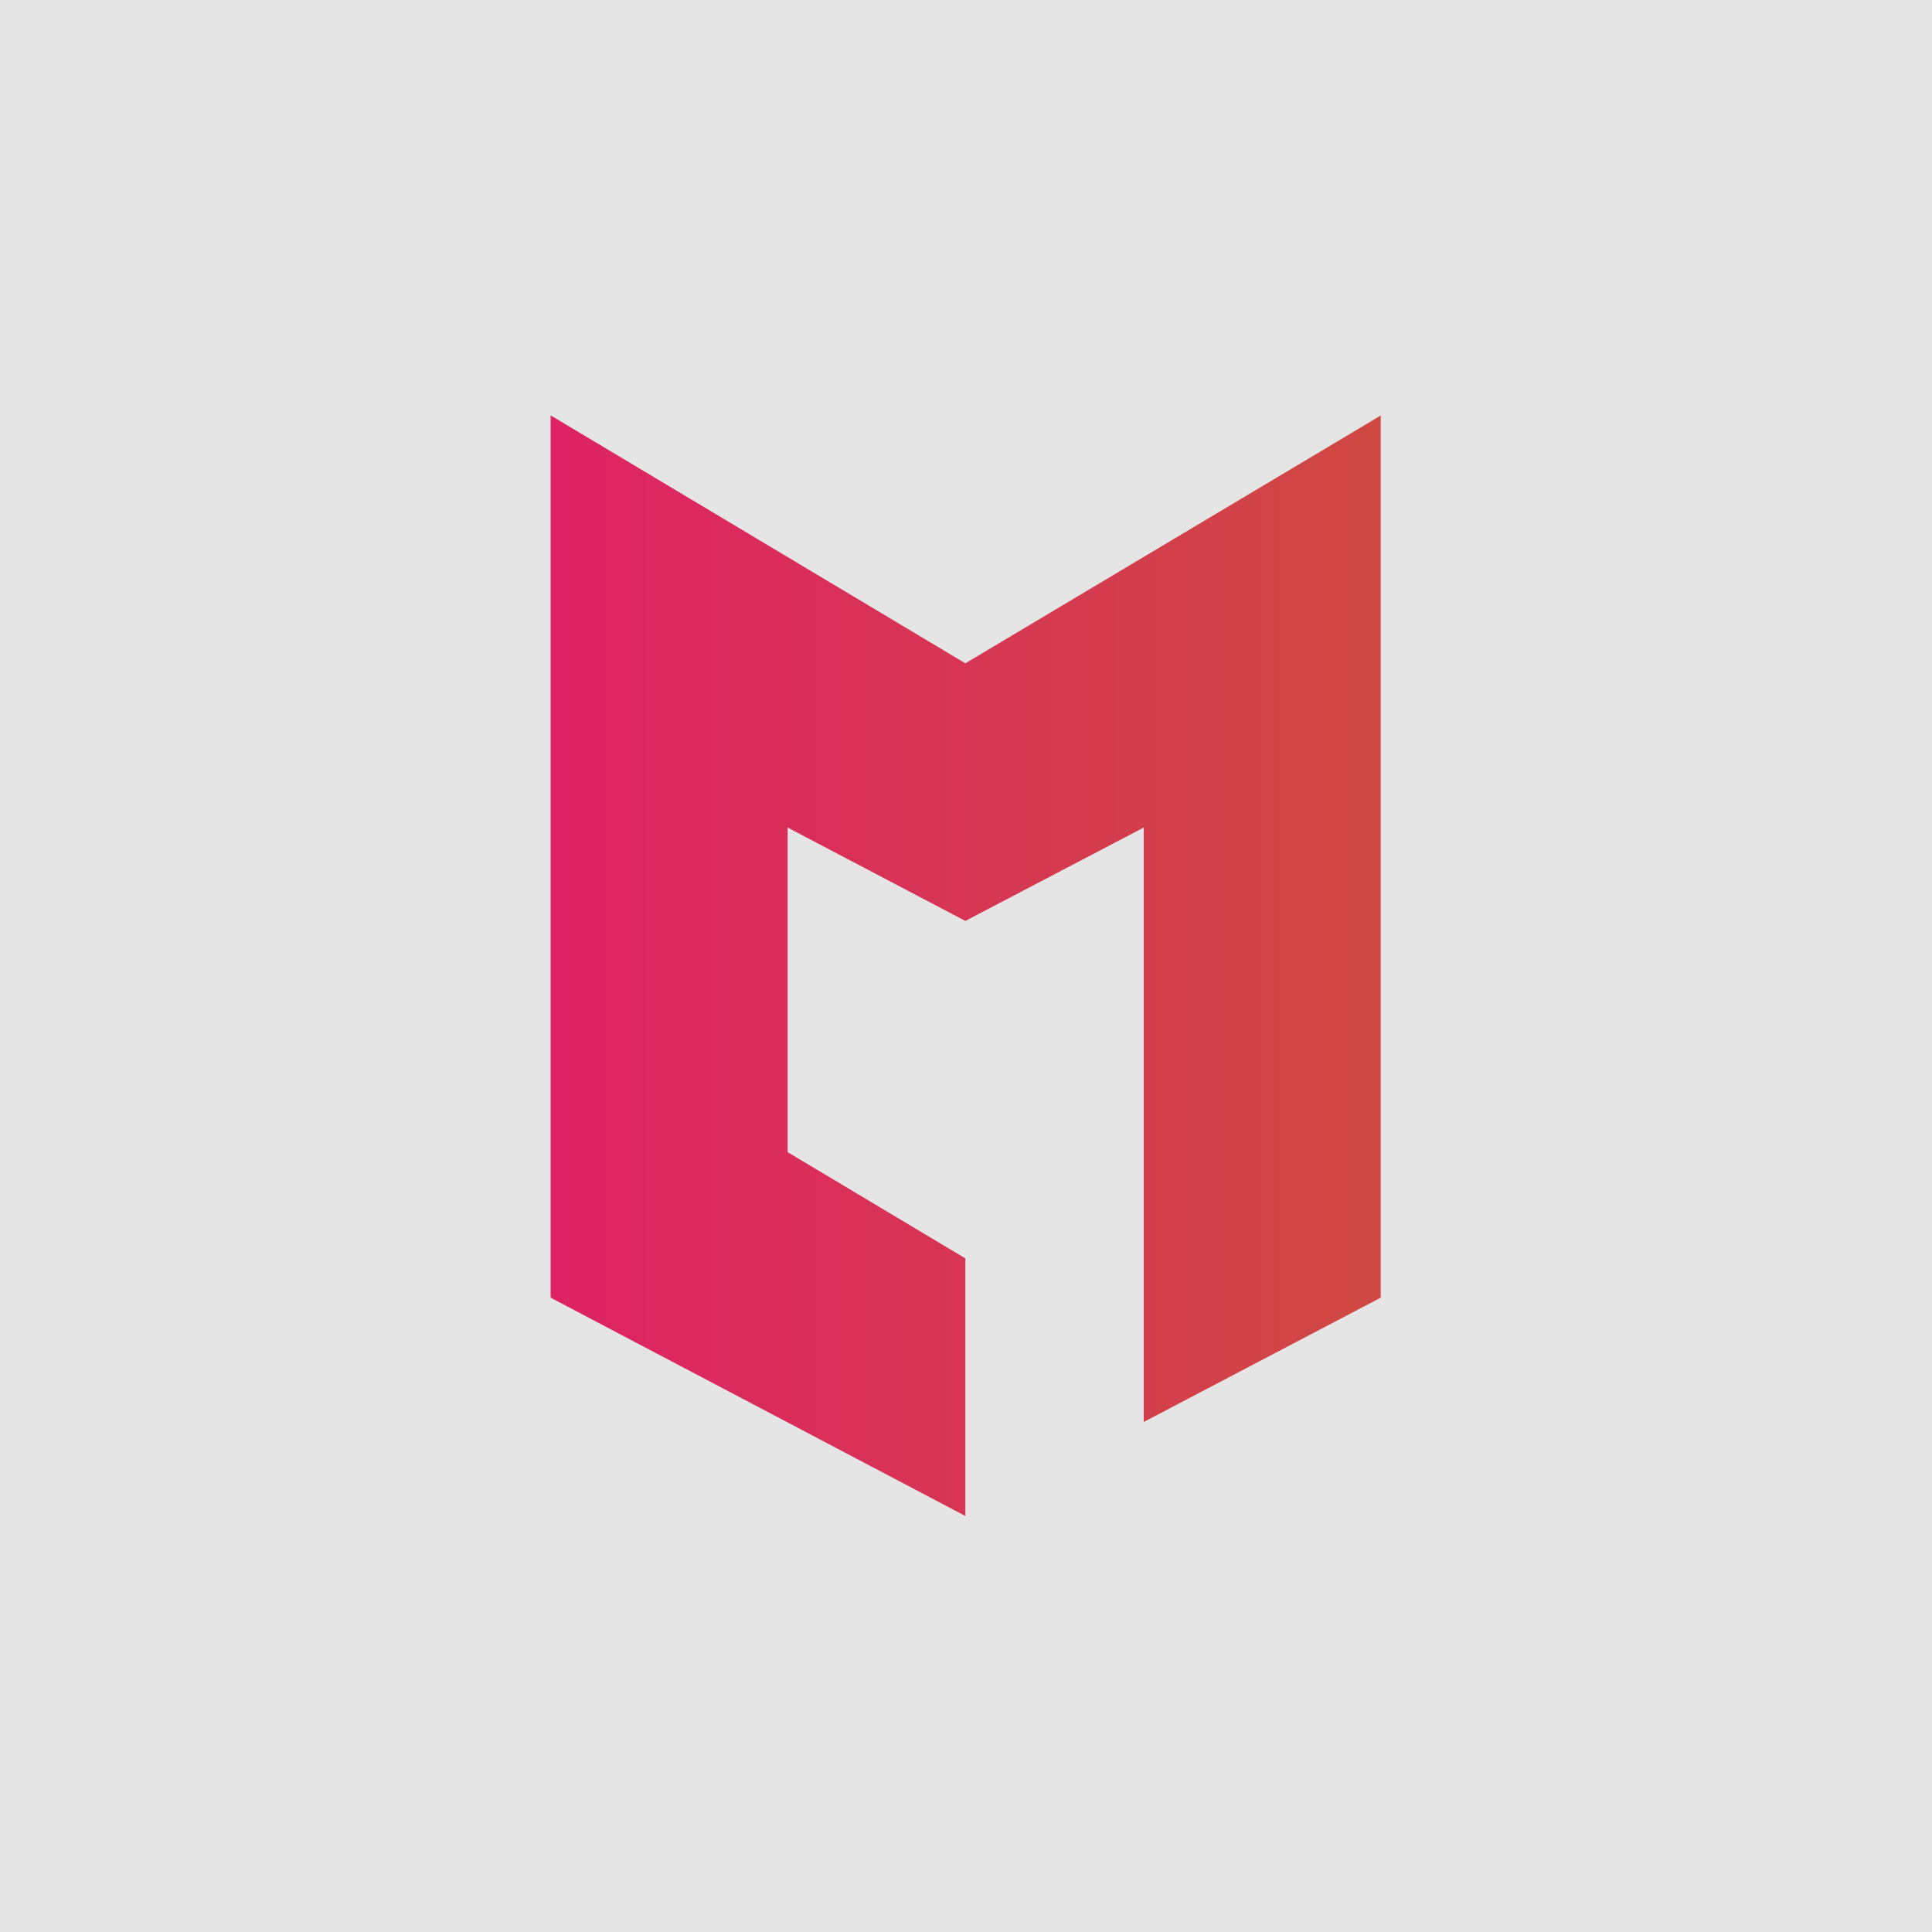 <?xml version="1.0" encoding="utf-8"?>
<!-- Generator: Adobe Illustrator 23.0.2, SVG Export Plug-In . SVG Version: 6.00 Build 0)  -->
<svg version="1.1" id="Layer_1" xmlns="http://www.w3.org/2000/svg" xmlns:xlink="http://www.w3.org/1999/xlink" x="0px" y="0px"
	 viewBox="0 0 300 300" style="enable-background:new 0 0 300 300;" xml:space="preserve">
<style type="text/css">
	.st0{fill-rule:evenodd;clip-rule:evenodd;fill:#E5E5E5;}
	.st1{fill-rule:evenodd;clip-rule:evenodd;fill:url(#SVGID_1_);}
</style>
<rect class="st0" width="300" height="300"/>
<linearGradient id="SVGID_1_" gradientUnits="userSpaceOnUse" x1="214.351" y1="-19.933" x2="85.525" y2="-19.933" gradientTransform="matrix(1 0 0 -1 0 130)">
	<stop  offset="0" style="stop-color:#CF4942"/>
	<stop  offset="1" style="stop-color:#DE2264"/>
</linearGradient>
<path class="st1" d="M214.1,64.7l0.3-0.2v0v0v44.6v0v92.4l-36.8,19.3v-92.3L149.9,143l-27.6-14.5v50.4l27.6,16.5v40l-64.4-33.9
	v-44.6l0,0v-47.7V64.5l64.4,38.5L214.1,64.7z"/>
</svg>
